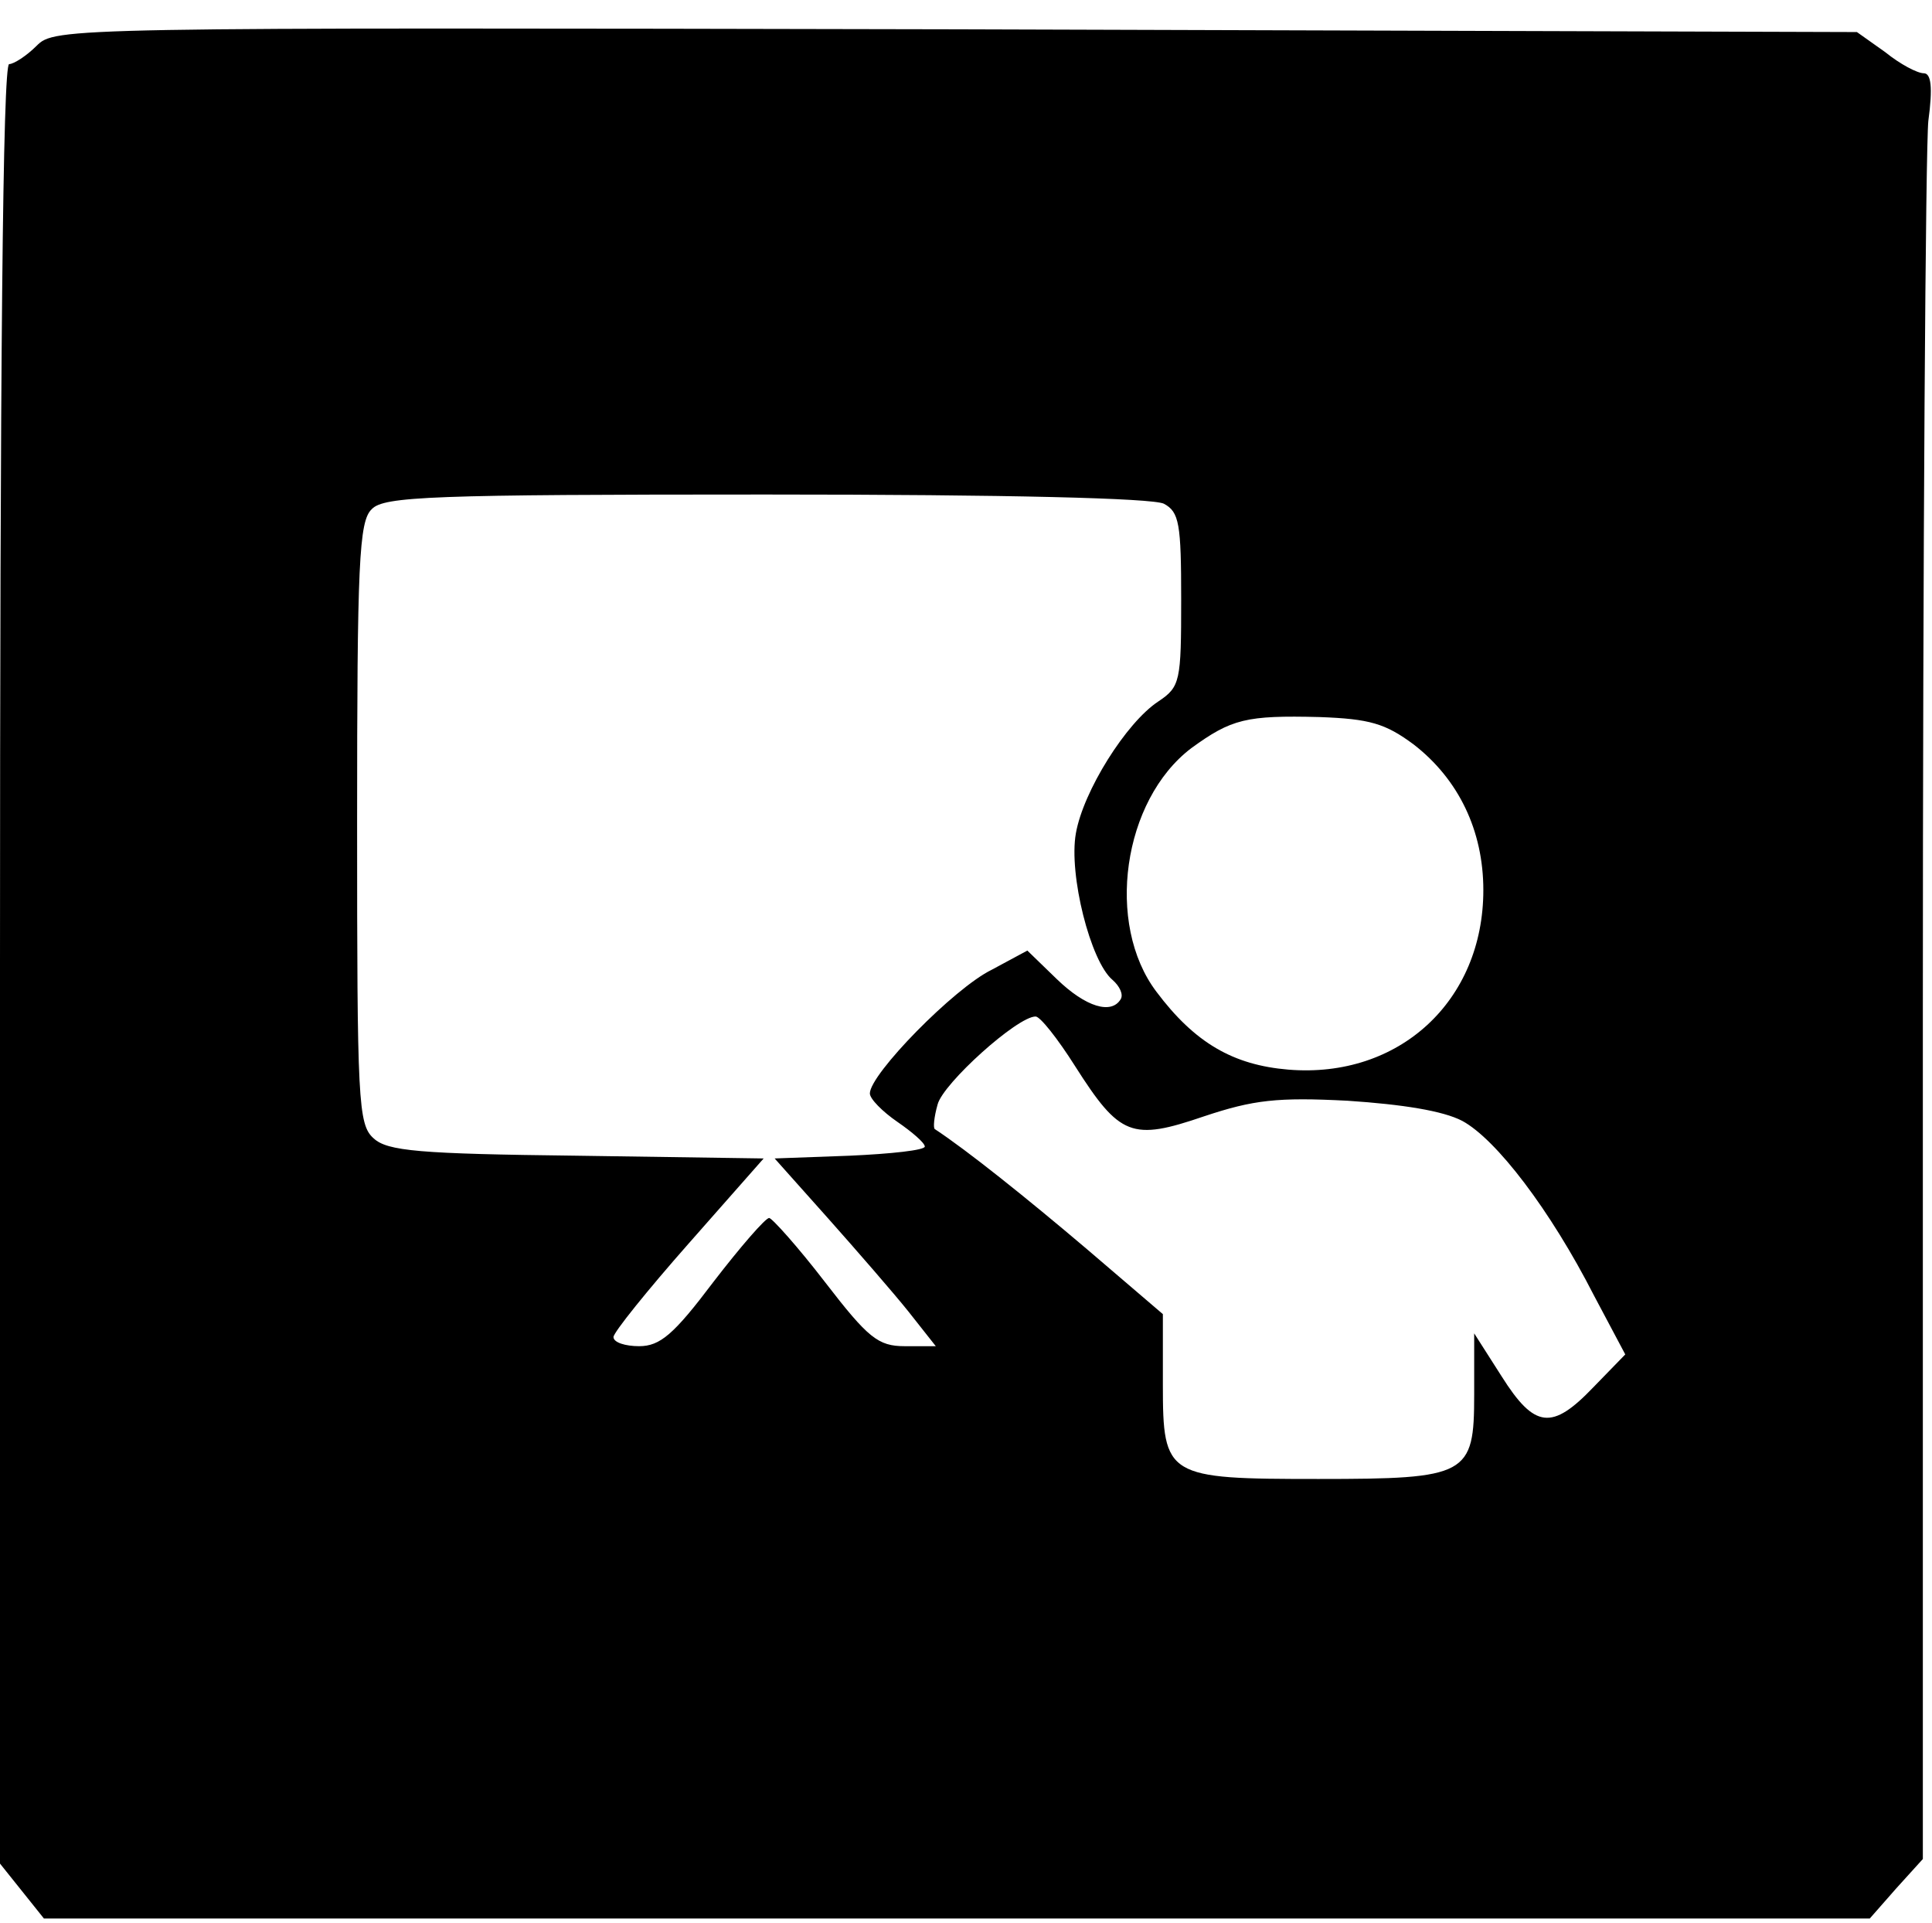 <?xml version="1.0" standalone="no"?>
<!DOCTYPE svg PUBLIC "-//W3C//DTD SVG 20010904//EN"
 "http://www.w3.org/TR/2001/REC-SVG-20010904/DTD/svg10.dtd">
<svg version="1.0" xmlns="http://www.w3.org/2000/svg"
 width="211pt" height="210pt" viewBox="0 0 211 210"
 preserveAspectRatio="xMidYMid meet">
<g transform="translate(0,210) scale(0.1,-0.1)"
fill="#000000" stroke="none">
<path d="M40 2050 c-11 -11 -25 -20 -30 -20 -7 0 -10 -334 -10 -982 l0 -983
24 -30 24 -30 997 0 997 0 29 33 29 32 0 923 c0 507 3 946 6 975 5 37 3 52 -5
52 -7 0 -26 10 -42 23 l-31 22 -984 3 c-975 2 -984 2 -1004 -18z m1231 -500
c17 -9 19 -22 19 -105 0 -89 -1 -95 -25 -111 -35 -23 -82 -98 -90 -144 -8 -45
16 -140 40 -160 8 -7 12 -16 9 -21 -10 -17 -38 -9 -70 22 l-32 31 -39 -21
c-41 -20 -133 -114 -133 -135 0 -6 14 -20 30 -31 16 -11 30 -23 30 -27 0 -4
-37 -8 -82 -10 l-82 -3 58 -65 c32 -36 72 -82 88 -102 l30 -38 -34 0 c-29 0
-40 9 -87 70 -30 39 -58 70 -61 70 -4 0 -31 -31 -61 -70 -43 -57 -58 -70 -81
-70 -15 0 -28 4 -28 10 0 5 37 51 82 102 l82 93 -204 3 c-172 2 -207 5 -222
19 -17 15 -18 41 -18 344 0 284 2 330 16 343 13 14 66 16 430 16 267 0 422 -4
435 -10z m273 -263 c49 -38 76 -94 76 -159 0 -121 -92 -206 -213 -196 -60 5
-102 29 -144 85 -56 74 -37 209 38 266 44 32 60 36 140 34 55 -2 72 -7 103
-30z m-370 -351 c49 -77 62 -82 141 -55 54 18 80 21 157 17 60 -4 104 -11 125
-22 37 -20 96 -97 144 -191 l34 -64 -35 -36 c-45 -47 -64 -45 -100 12 l-30 47
0 -67 c0 -88 -7 -92 -170 -92 -166 0 -170 2 -170 103 l0 77 -83 71 c-66 56
-131 108 -166 131 -2 1 -1 13 3 27 6 23 87 96 107 96 5 0 24 -24 43 -54z"/>
</g>
</svg>
